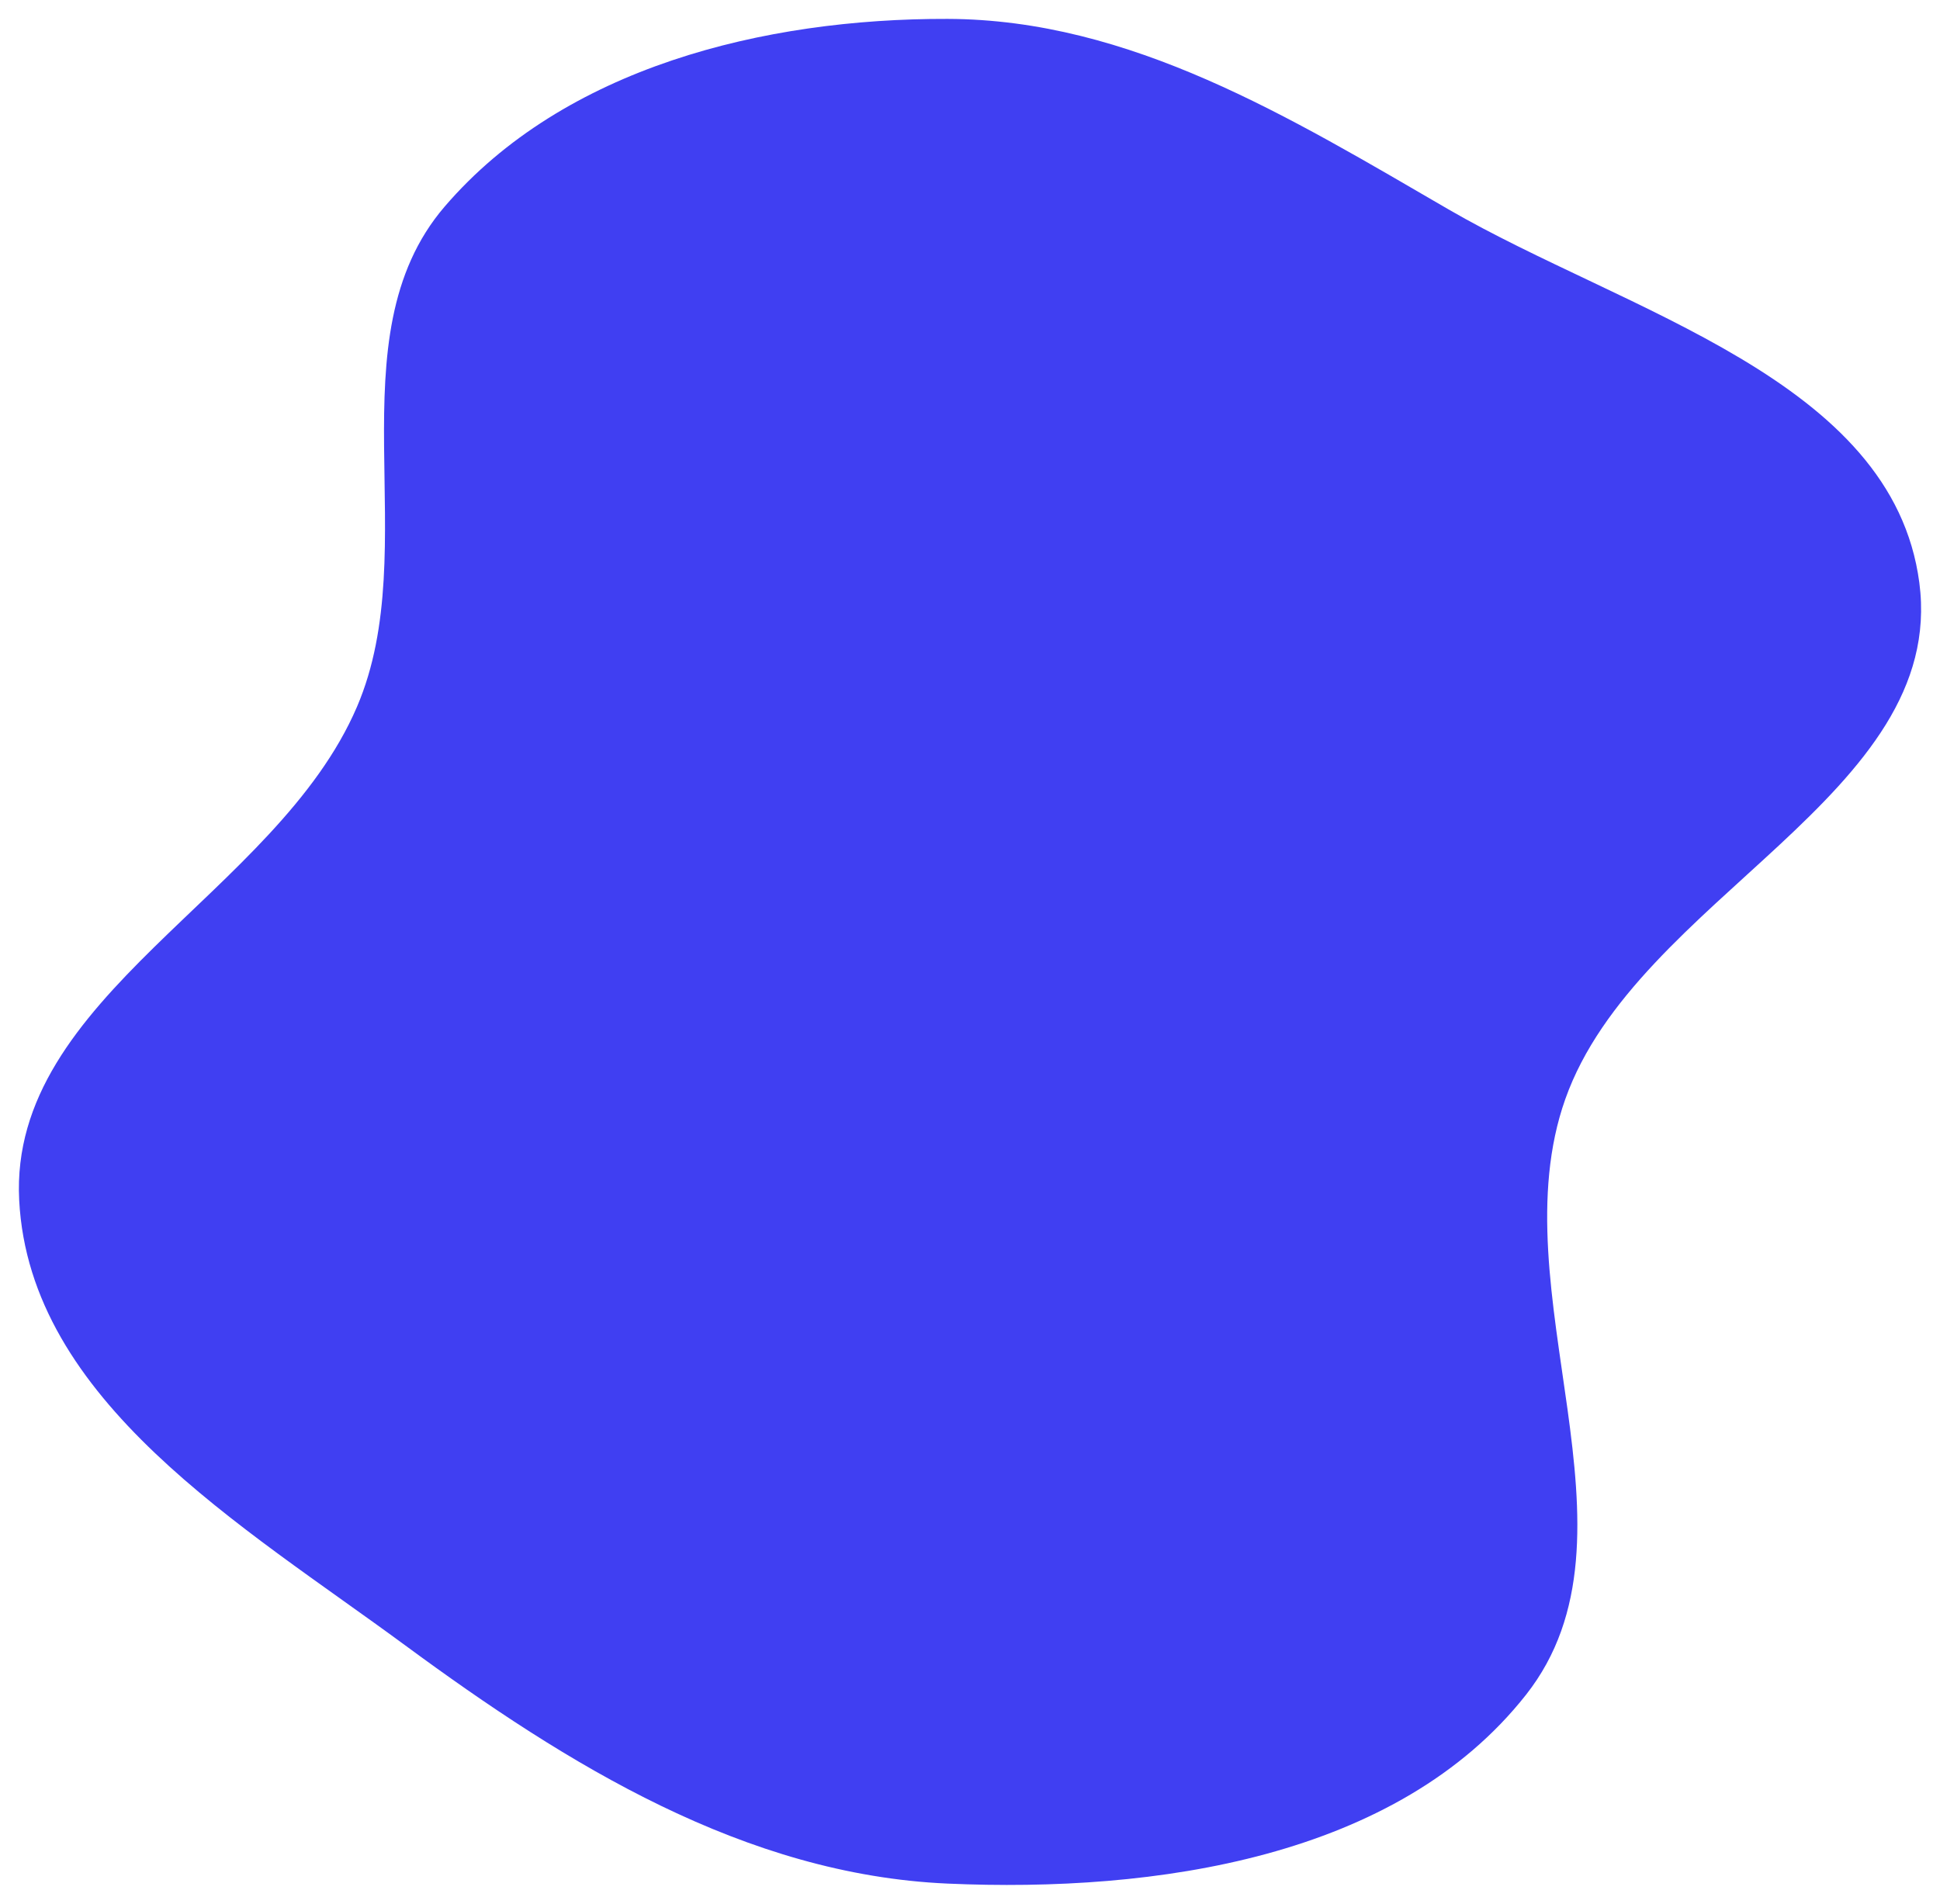 <svg xmlns="http://www.w3.org/2000/svg" xmlns:xlink="http://www.w3.org/1999/xlink" width="924.19" height="907.111" viewBox="0 0 924.19 907.111"><defs><style>.a{fill:#403ff2;}.b{filter:url(#a);}</style><filter id="a" x="0" y="0" width="924.19" height="907.111" filterUnits="userSpaceOnUse"><feOffset dy="3" input="SourceAlpha"/><feGaussianBlur stdDeviation="3" result="b"/><feFlood flood-opacity="0.133"/><feComposite operator="in" in2="b"/><feComposite in="SourceGraphic"/></filter></defs><g class="b" transform="matrix(1, 0, 0, 1, 0, 0)"><path class="a" d="M608.3,183.512c87.218.233,163.155,46.93,238.593,90.7,84.644,49.116,211.653,80.929,224.405,177.957,13.283,101.069-134.691,149.962-168.677,246.068-32.4,91.607,41.433,207.414-18.684,283.751-61.3,77.836-176.659,94.361-275.637,89.981-96.378-4.265-180.786-56.407-258.465-113.616-77.2-56.857-178.864-116.31-183.746-212.063-4.957-97.219,122.628-145.585,160.947-235.071,32.538-75.986-12.089-175.556,41.746-238.281,56.9-66.292,152.158-89.662,239.519-89.429" transform="translate(-156.95 -177.51)"/></g></svg>